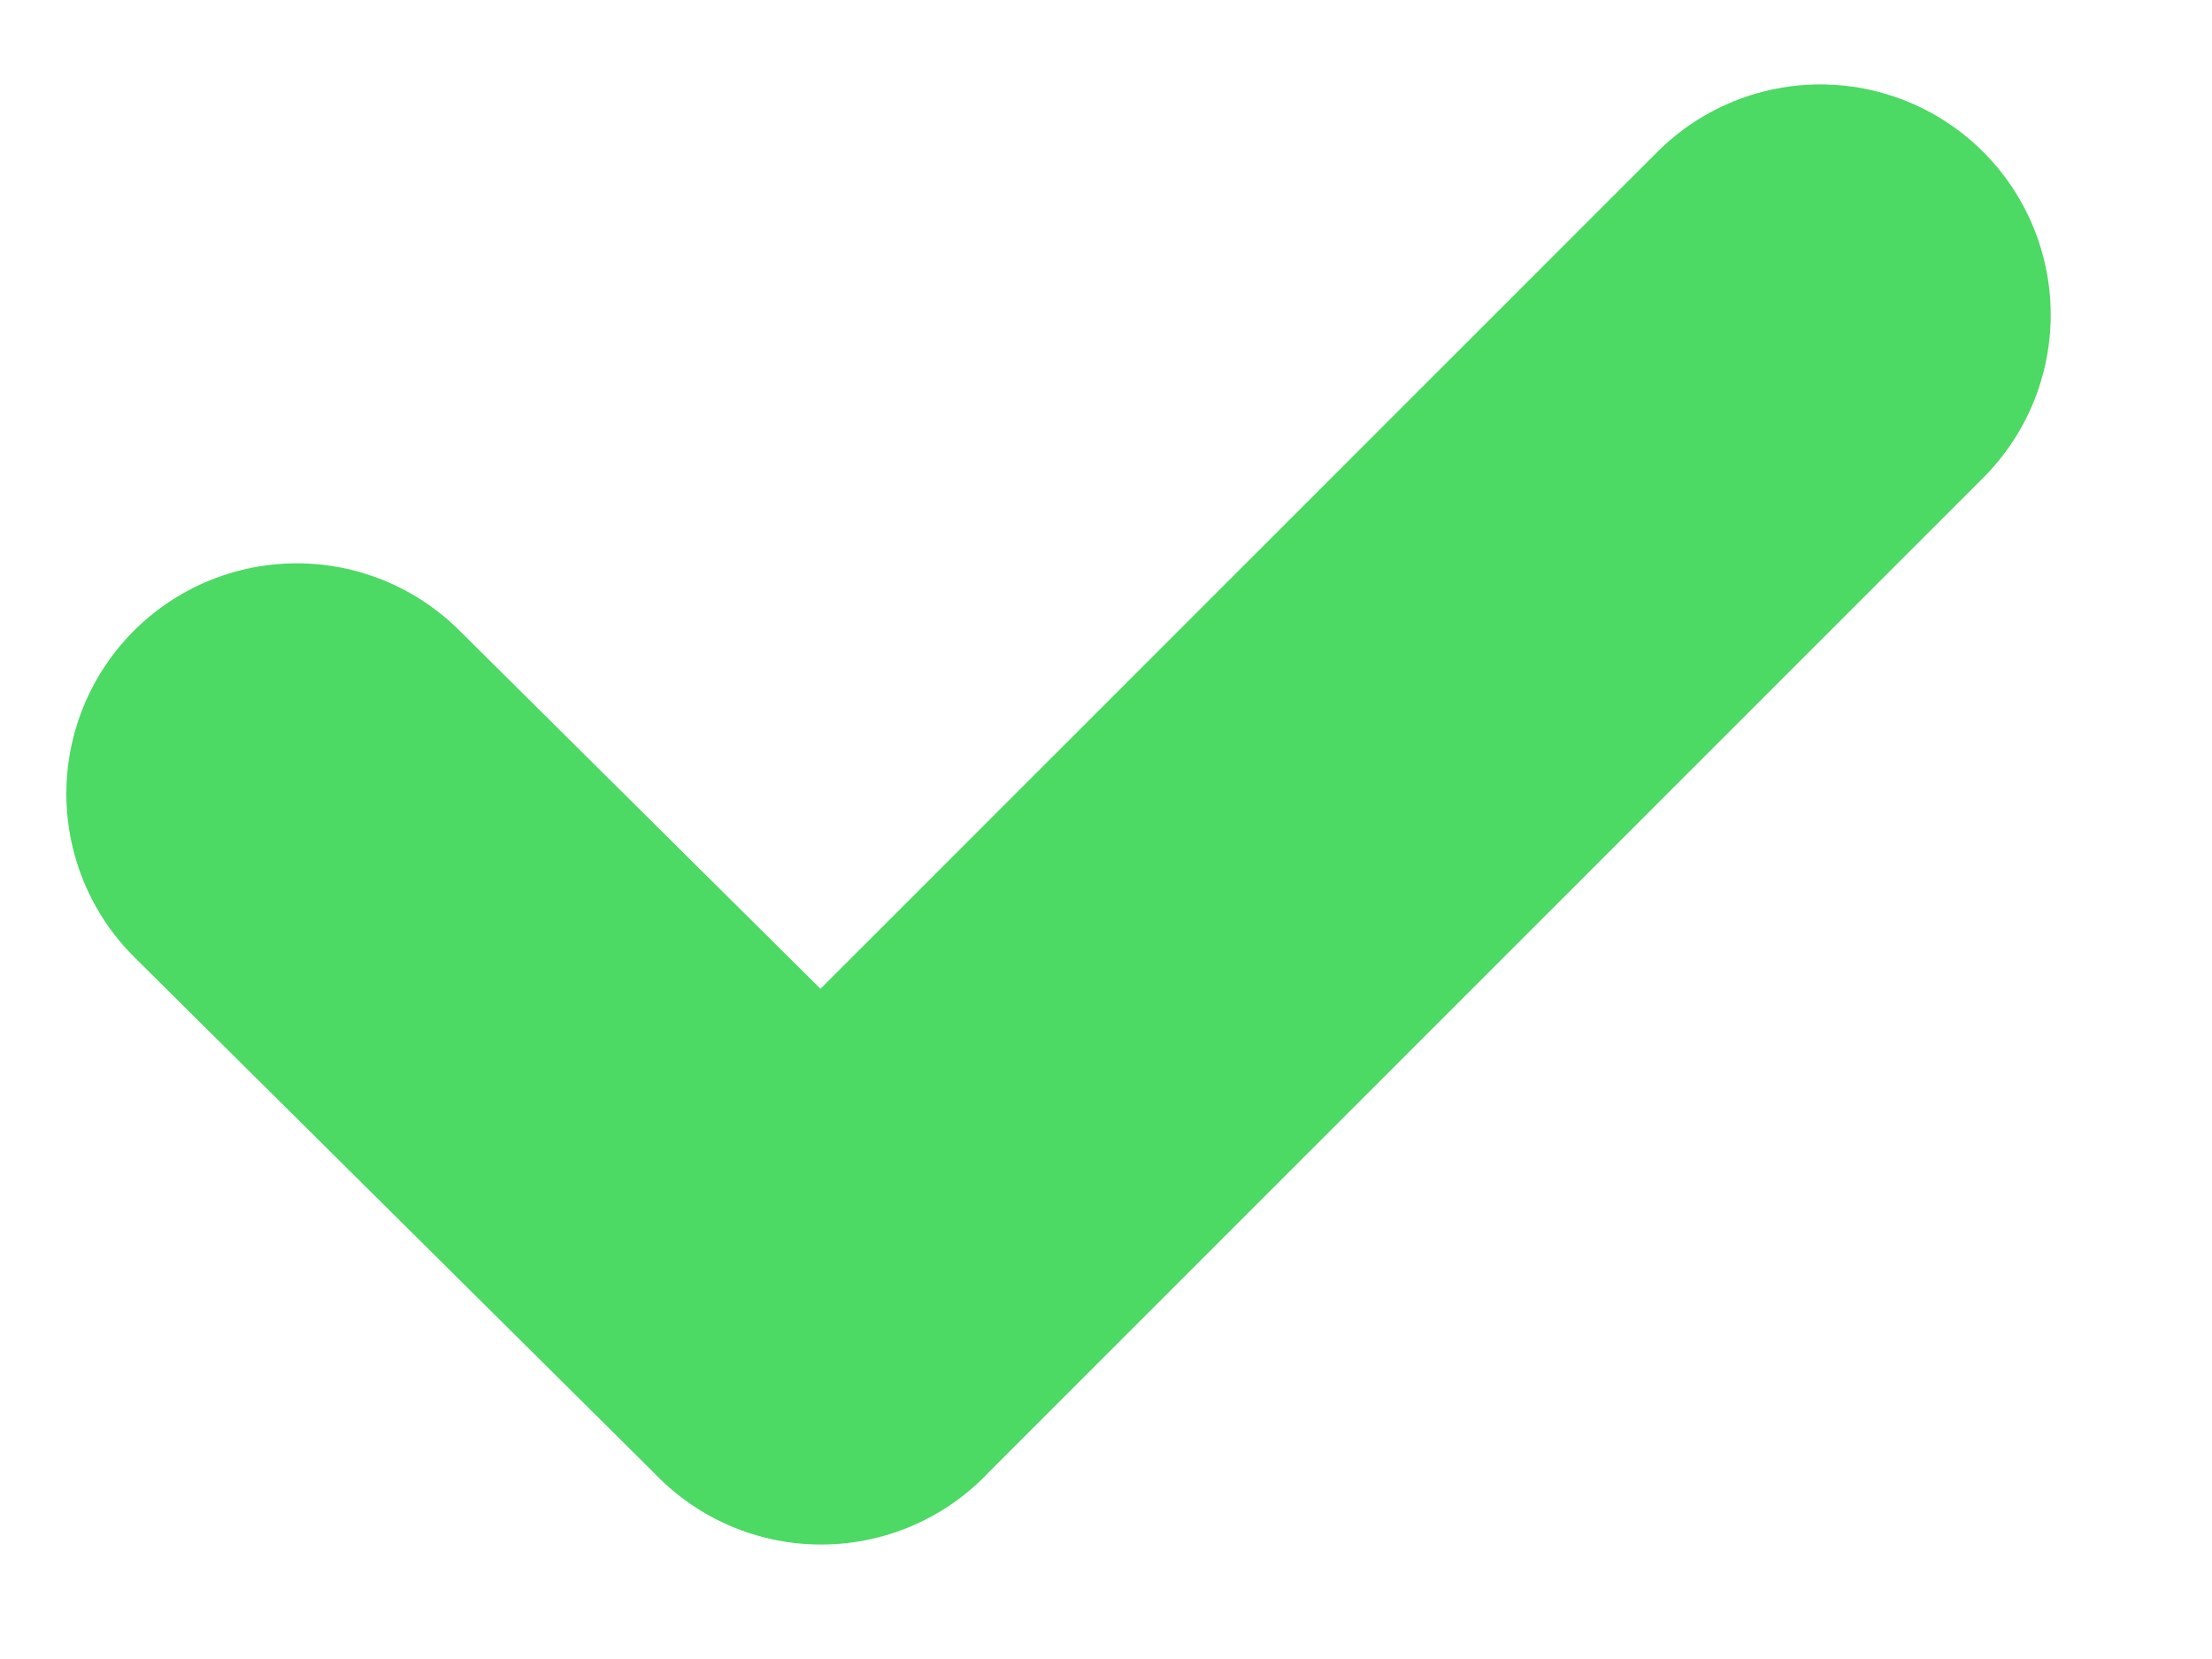 <svg xmlns="http://www.w3.org/2000/svg" viewBox="0 0 12 9"><path fill="none" fill-rule="evenodd" stroke="#4CD964" stroke-linecap="round" stroke-linejoin="round" stroke-width="2.5" d="M4.454 7.129l5.421-5.421-5.42 5.42zM1.61 4.306l2.845 2.823L1.61 4.306z"/></svg>
